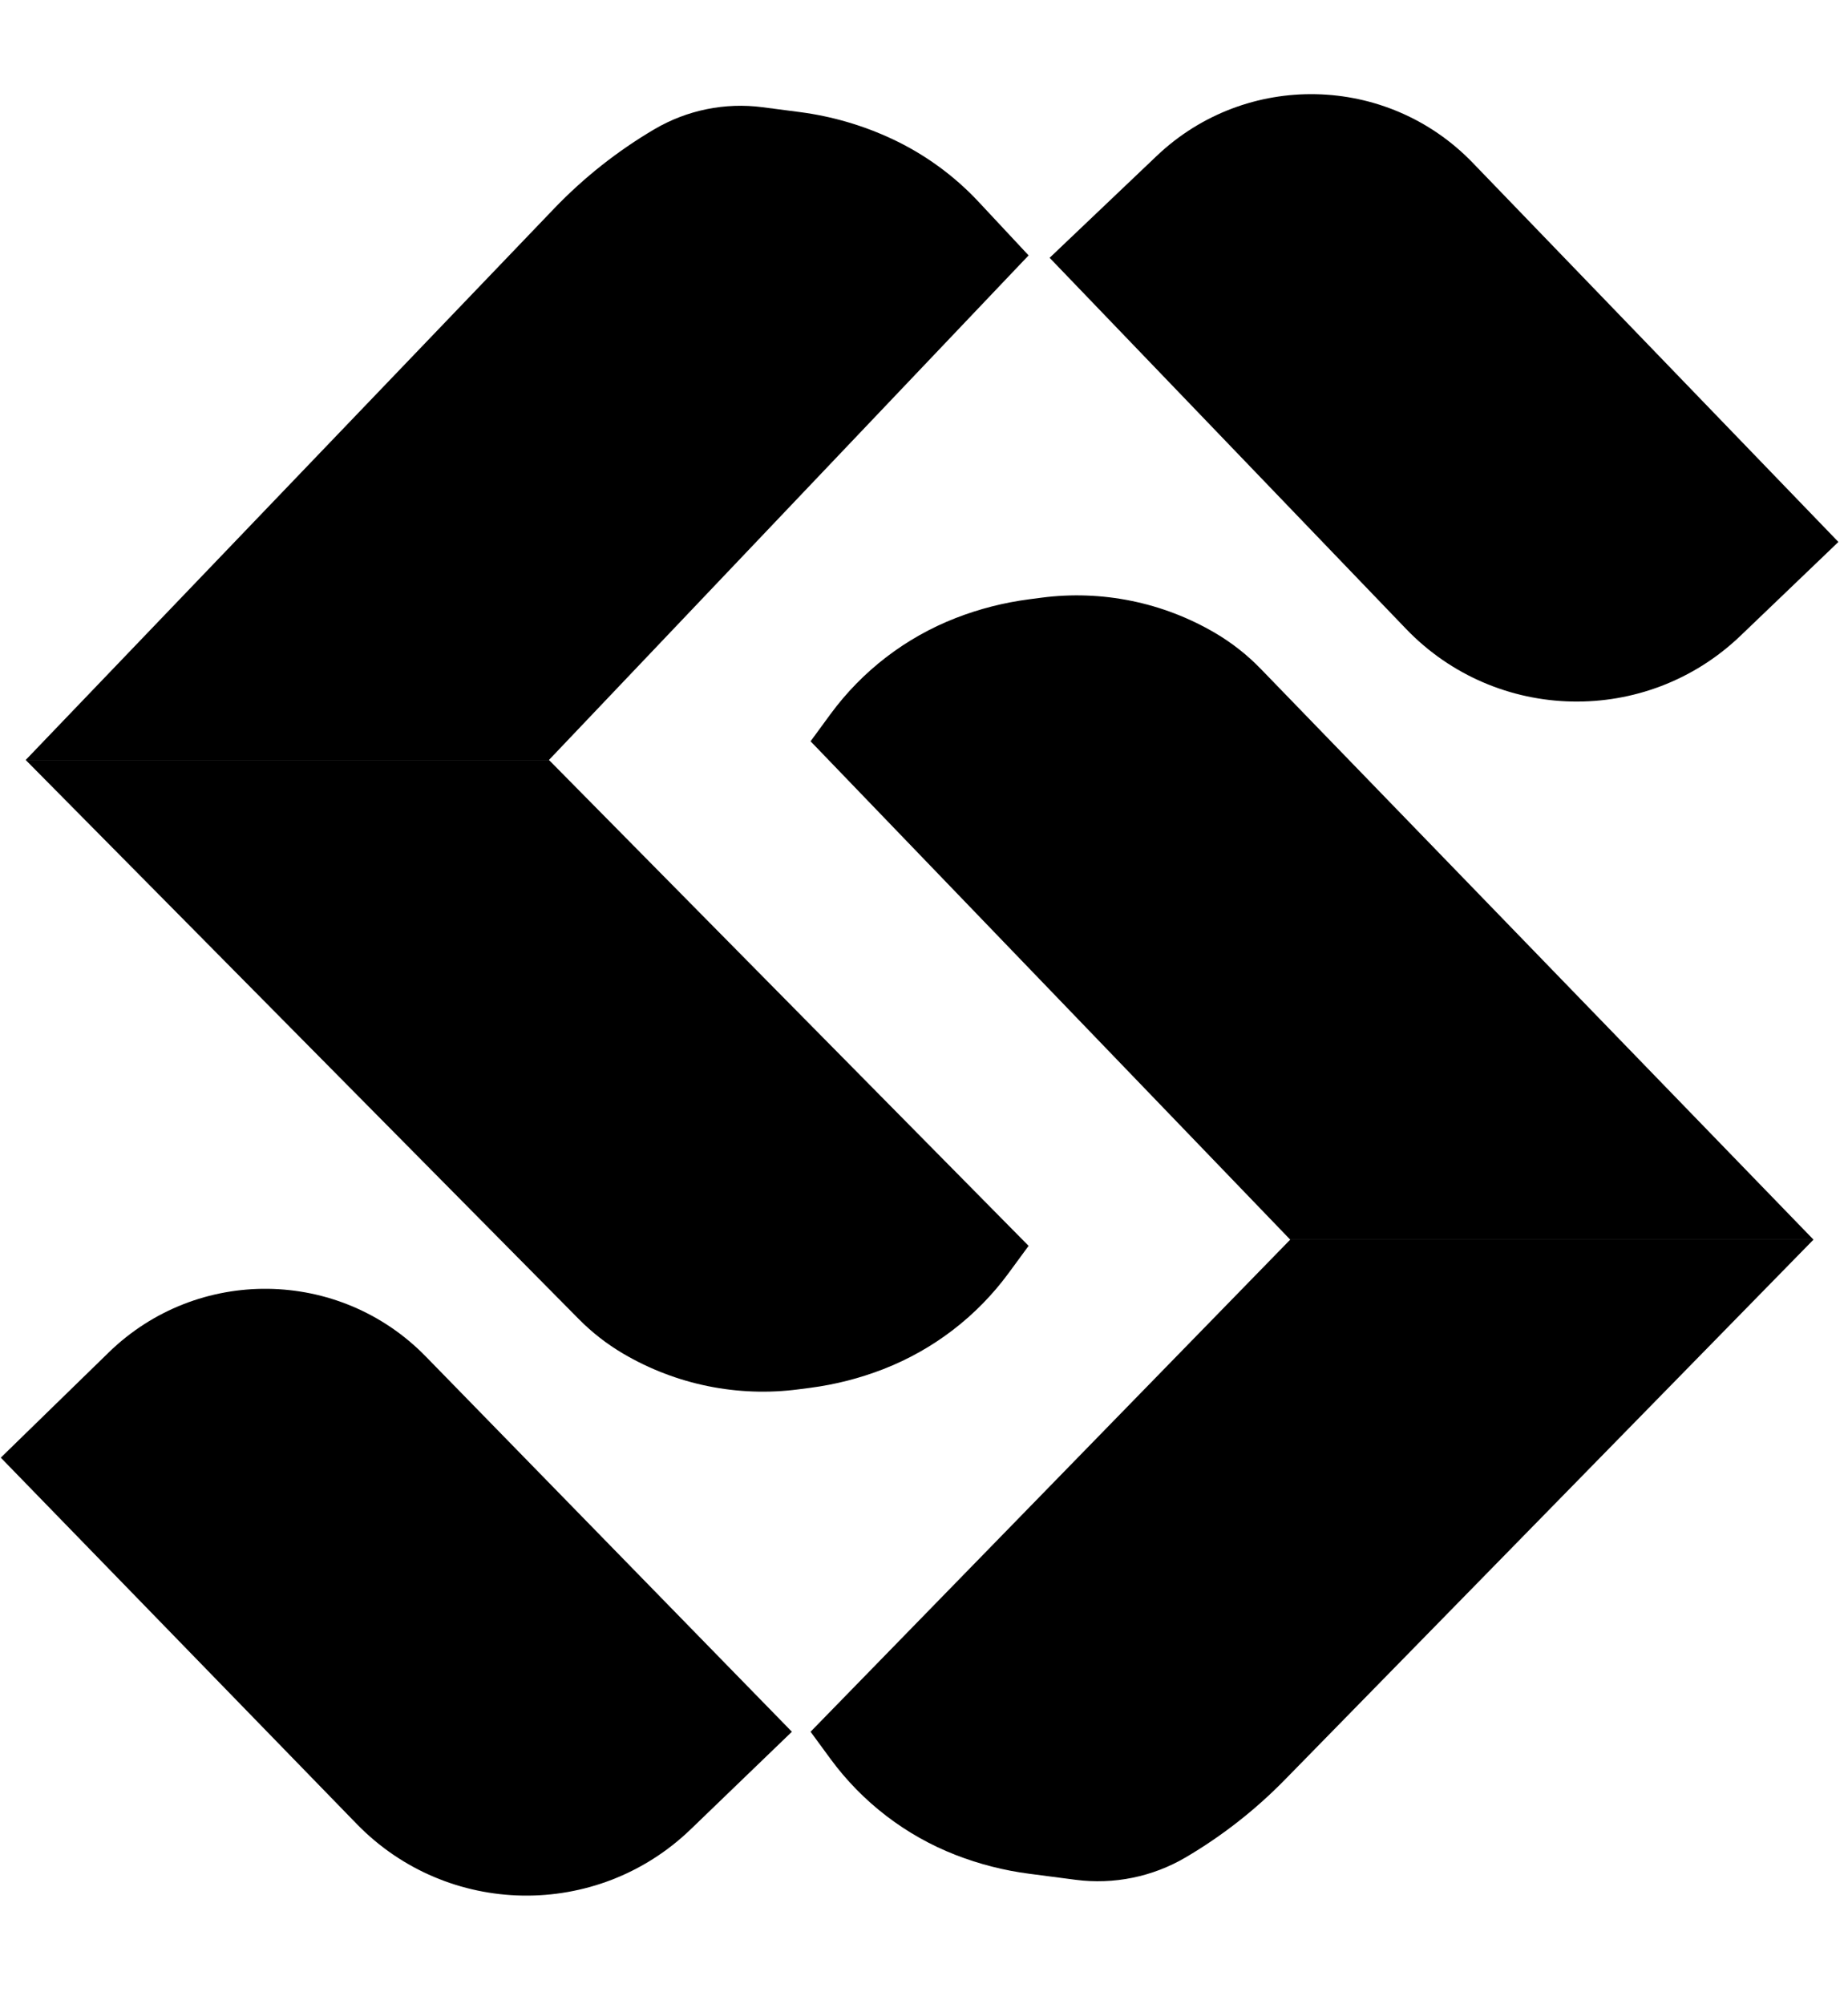 <svg width="178" height="193" viewBox="0 0 178 193" fill="none" xmlns="http://www.w3.org/2000/svg">
<path d="M0.075 140.4L10.469 130.269C19.009 121.945 32.678 122.117 41.006 130.652L76.275 166.8L66.526 176.199C57.486 184.913 43.1 184.679 34.35 175.673L0.075 140.4Z" fill="black"/>
<path d="M101.1 24.832L111.412 15.021C120.013 6.837 133.606 7.129 141.848 15.675L177.075 52.2L167.644 61.237C158.56 69.942 144.142 69.643 135.426 60.569L101.1 24.832Z" fill="black"/>
<path d="M53.368 20.093C56.226 17.112 59.48 14.538 63.039 12.444C66.173 10.601 69.832 9.855 73.438 10.326L77.058 10.798C80.118 11.197 83.102 12.066 85.898 13.371C89.05 14.842 91.894 16.907 94.267 19.449L99.075 24.6L52.875 73.2H2.475L53.368 20.093Z" fill="black"/>
<path d="M123.746 171.436C120.911 174.333 117.705 176.841 114.211 178.897C111.012 180.778 107.276 181.54 103.596 181.059L99.107 180.474C96.694 180.159 94.328 179.554 92.061 178.673C87.237 176.797 83.049 173.583 79.988 169.409L78.075 166.8L124.275 119.4H174.675L123.746 171.436Z" fill="black"/>
<path d="M55.76 127.064C57.031 128.349 58.464 129.464 60.022 130.38C65.111 133.374 71.054 134.585 76.909 133.821L78.043 133.674C80.455 133.359 82.821 132.754 85.088 131.872C89.912 129.996 94.1 126.783 97.161 122.609L99.075 120L52.875 73.2H2.475L55.76 127.064Z" fill="black"/>
<path d="M121.429 64.418C120.132 63.079 118.66 61.921 117.053 60.975C112.012 58.01 106.125 56.81 100.326 57.567L99.107 57.726C96.694 58.041 94.328 58.645 92.061 59.527C87.237 61.403 83.049 64.617 79.988 68.79L78.075 71.4L124.274 119.4H174.675L121.429 64.418Z" fill="black"/>
</svg>

